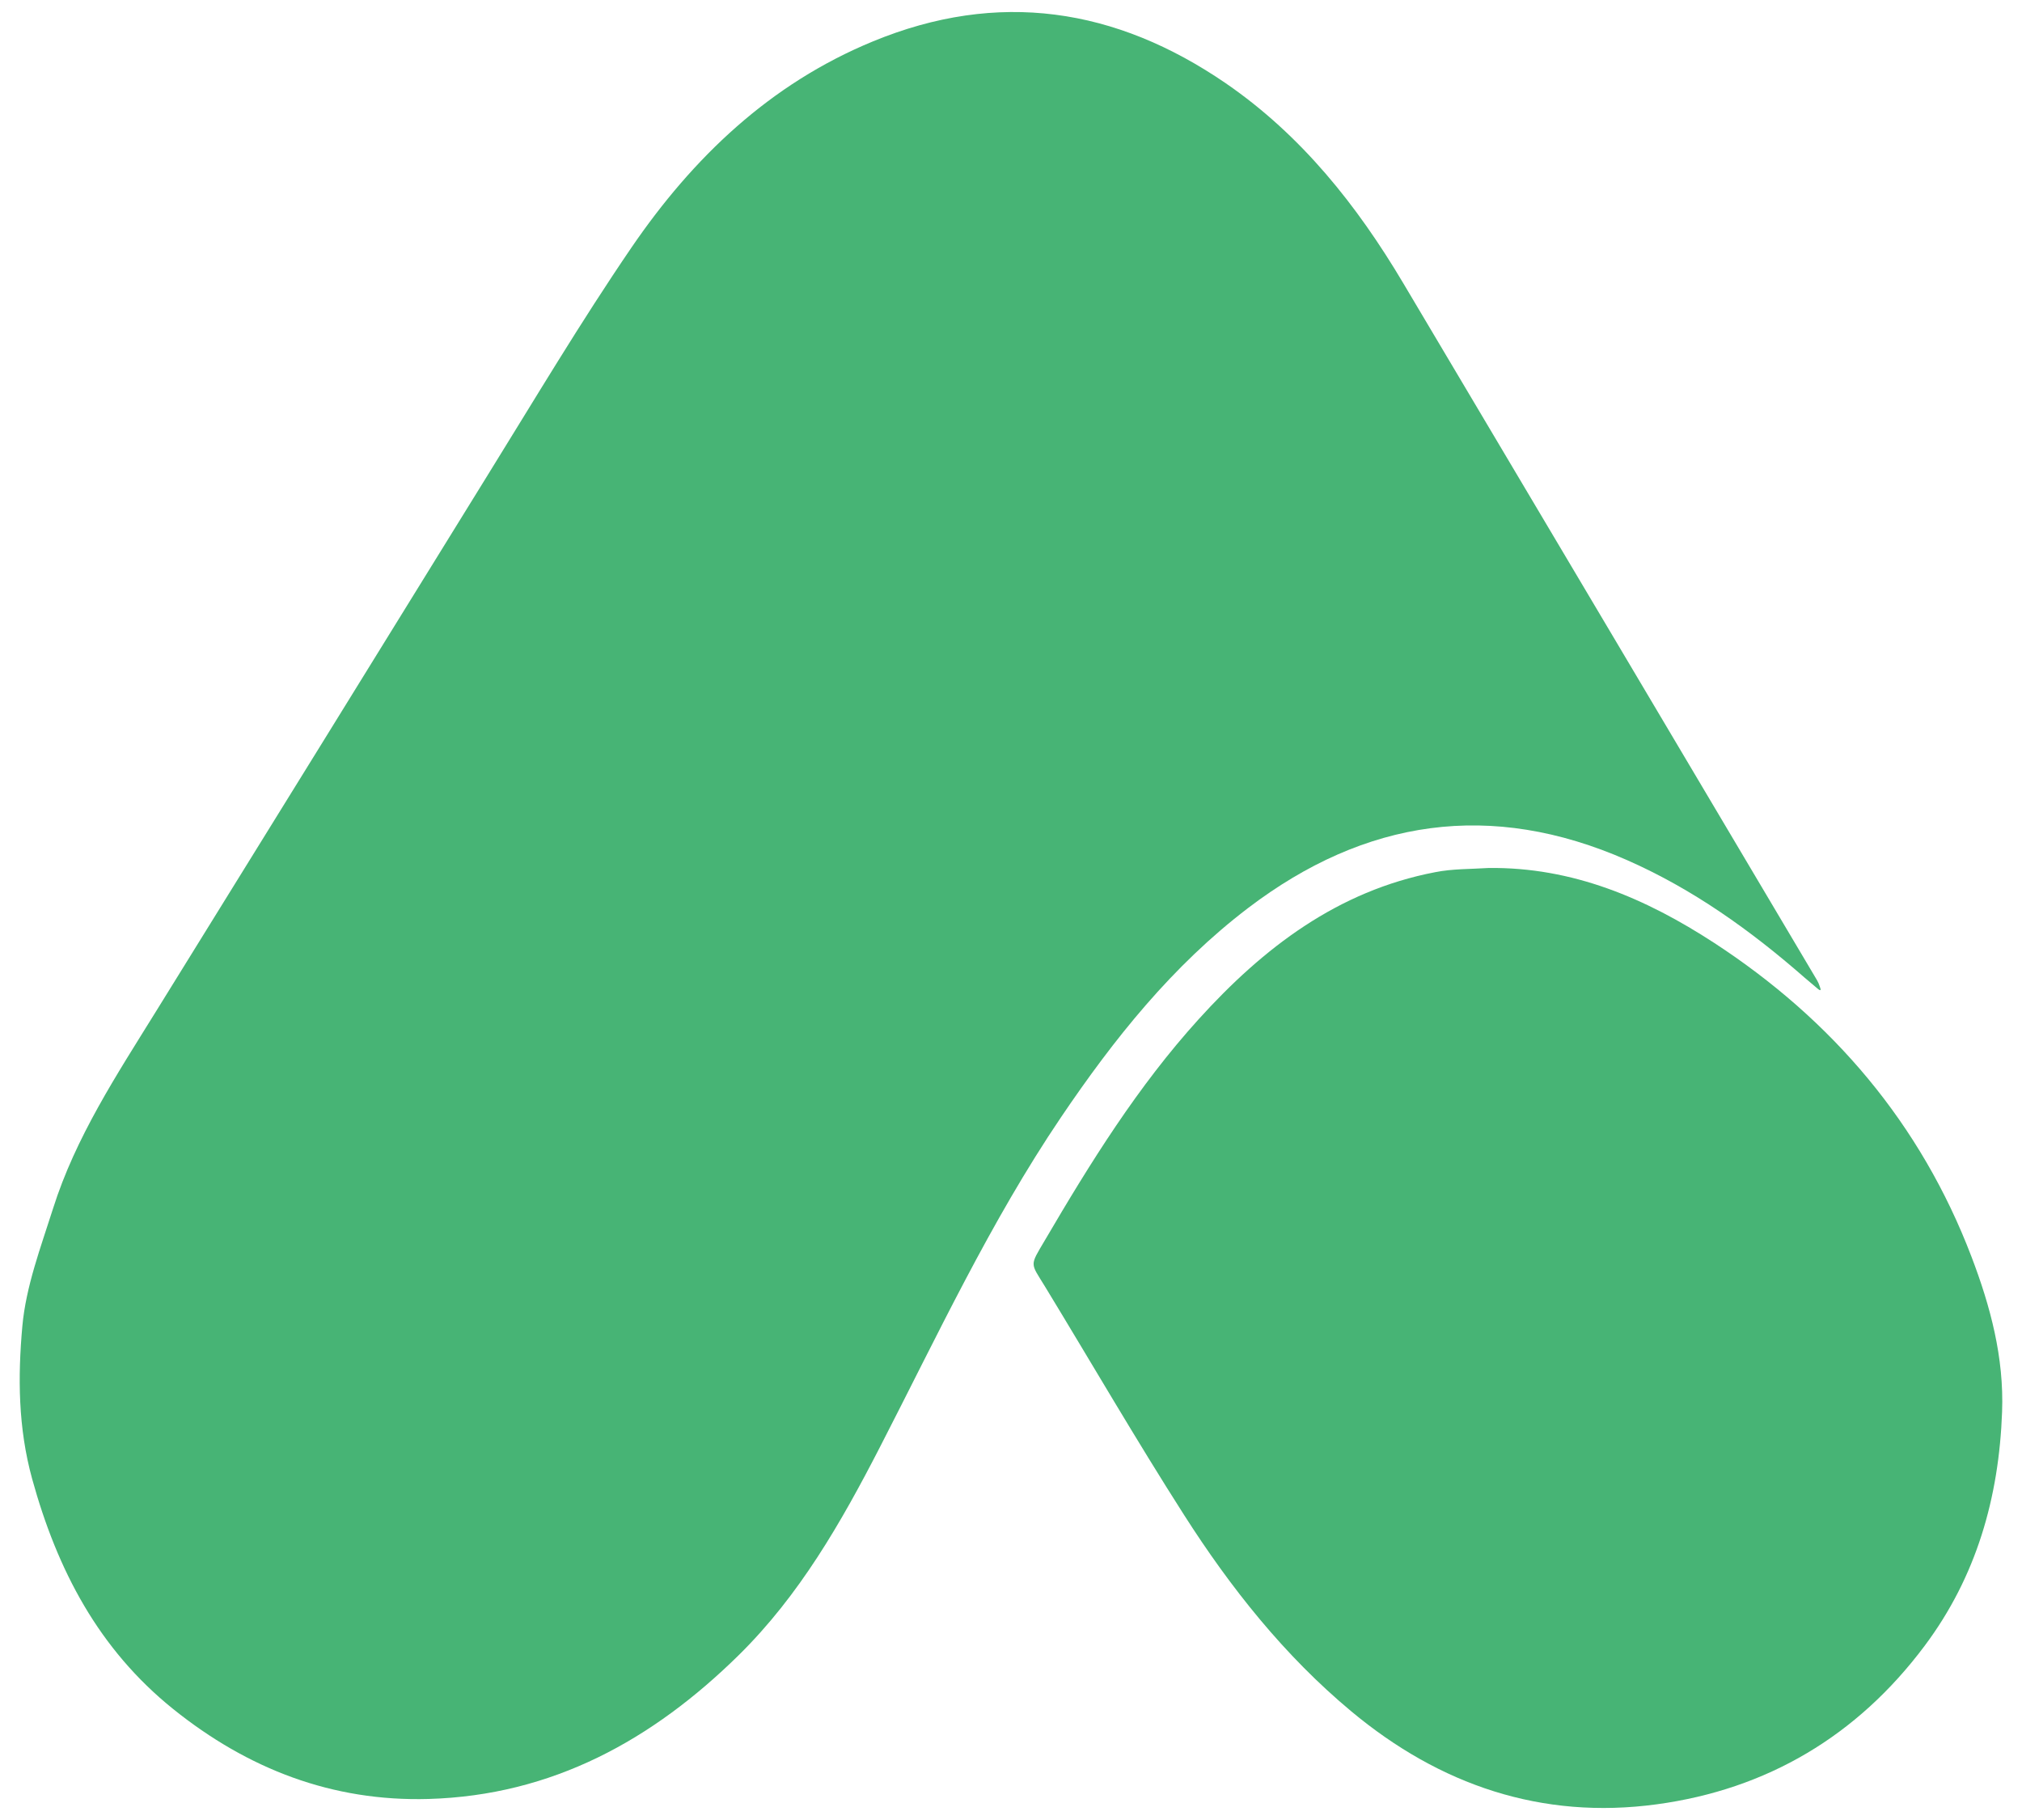 <svg width="40" height="36" viewBox="0 0 40 36" fill="none" xmlns="http://www.w3.org/2000/svg">
<path d="M35.95 19.55C35.865 19.479 35.78 19.407 35.697 19.336C34.63 18.402 33.487 17.585 32.182 17.011C29.496 15.83 27.006 16.2 24.694 17.958C23.193 19.1 22.036 20.551 20.989 22.1C19.59 24.169 18.538 26.428 17.399 28.64C16.637 30.119 15.815 31.556 14.614 32.739C12.906 34.419 10.925 35.513 8.478 35.584C6.573 35.638 4.901 34.99 3.427 33.806C1.953 32.621 1.134 31.059 0.636 29.253C0.357 28.24 0.352 27.232 0.442 26.233C0.513 25.445 0.806 24.671 1.049 23.906C1.495 22.494 2.308 21.262 3.081 20.014C5.265 16.489 7.447 12.961 9.626 9.433C10.569 7.912 11.483 6.374 12.493 4.895C13.709 3.116 15.234 1.657 17.266 0.82C19.746 -0.204 22.071 0.154 24.25 1.648C25.744 2.675 26.846 4.062 27.762 5.605C30.492 10.201 33.221 14.796 35.947 19.392C35.968 19.429 35.985 19.468 35.998 19.509C36.029 19.587 36.023 19.614 35.95 19.55Z" fill="#47B475"/>
<path d="M29.449 17.169C31.108 17.149 32.557 17.77 33.905 18.647C36.252 20.176 37.997 22.227 39.001 24.859C39.375 25.84 39.646 26.851 39.606 27.927C39.544 29.626 39.097 31.188 38.073 32.556C36.743 34.334 34.959 35.394 32.772 35.69C30.5 35.998 28.482 35.31 26.732 33.851C25.409 32.749 24.346 31.41 23.425 29.968C22.475 28.482 21.59 26.955 20.672 25.447C20.38 24.969 20.365 25.051 20.672 24.53C21.572 22.994 22.509 21.488 23.71 20.163C24.991 18.748 26.461 17.622 28.391 17.252C28.736 17.183 29.096 17.192 29.449 17.169Z" fill="#47B475"/>
</svg>

